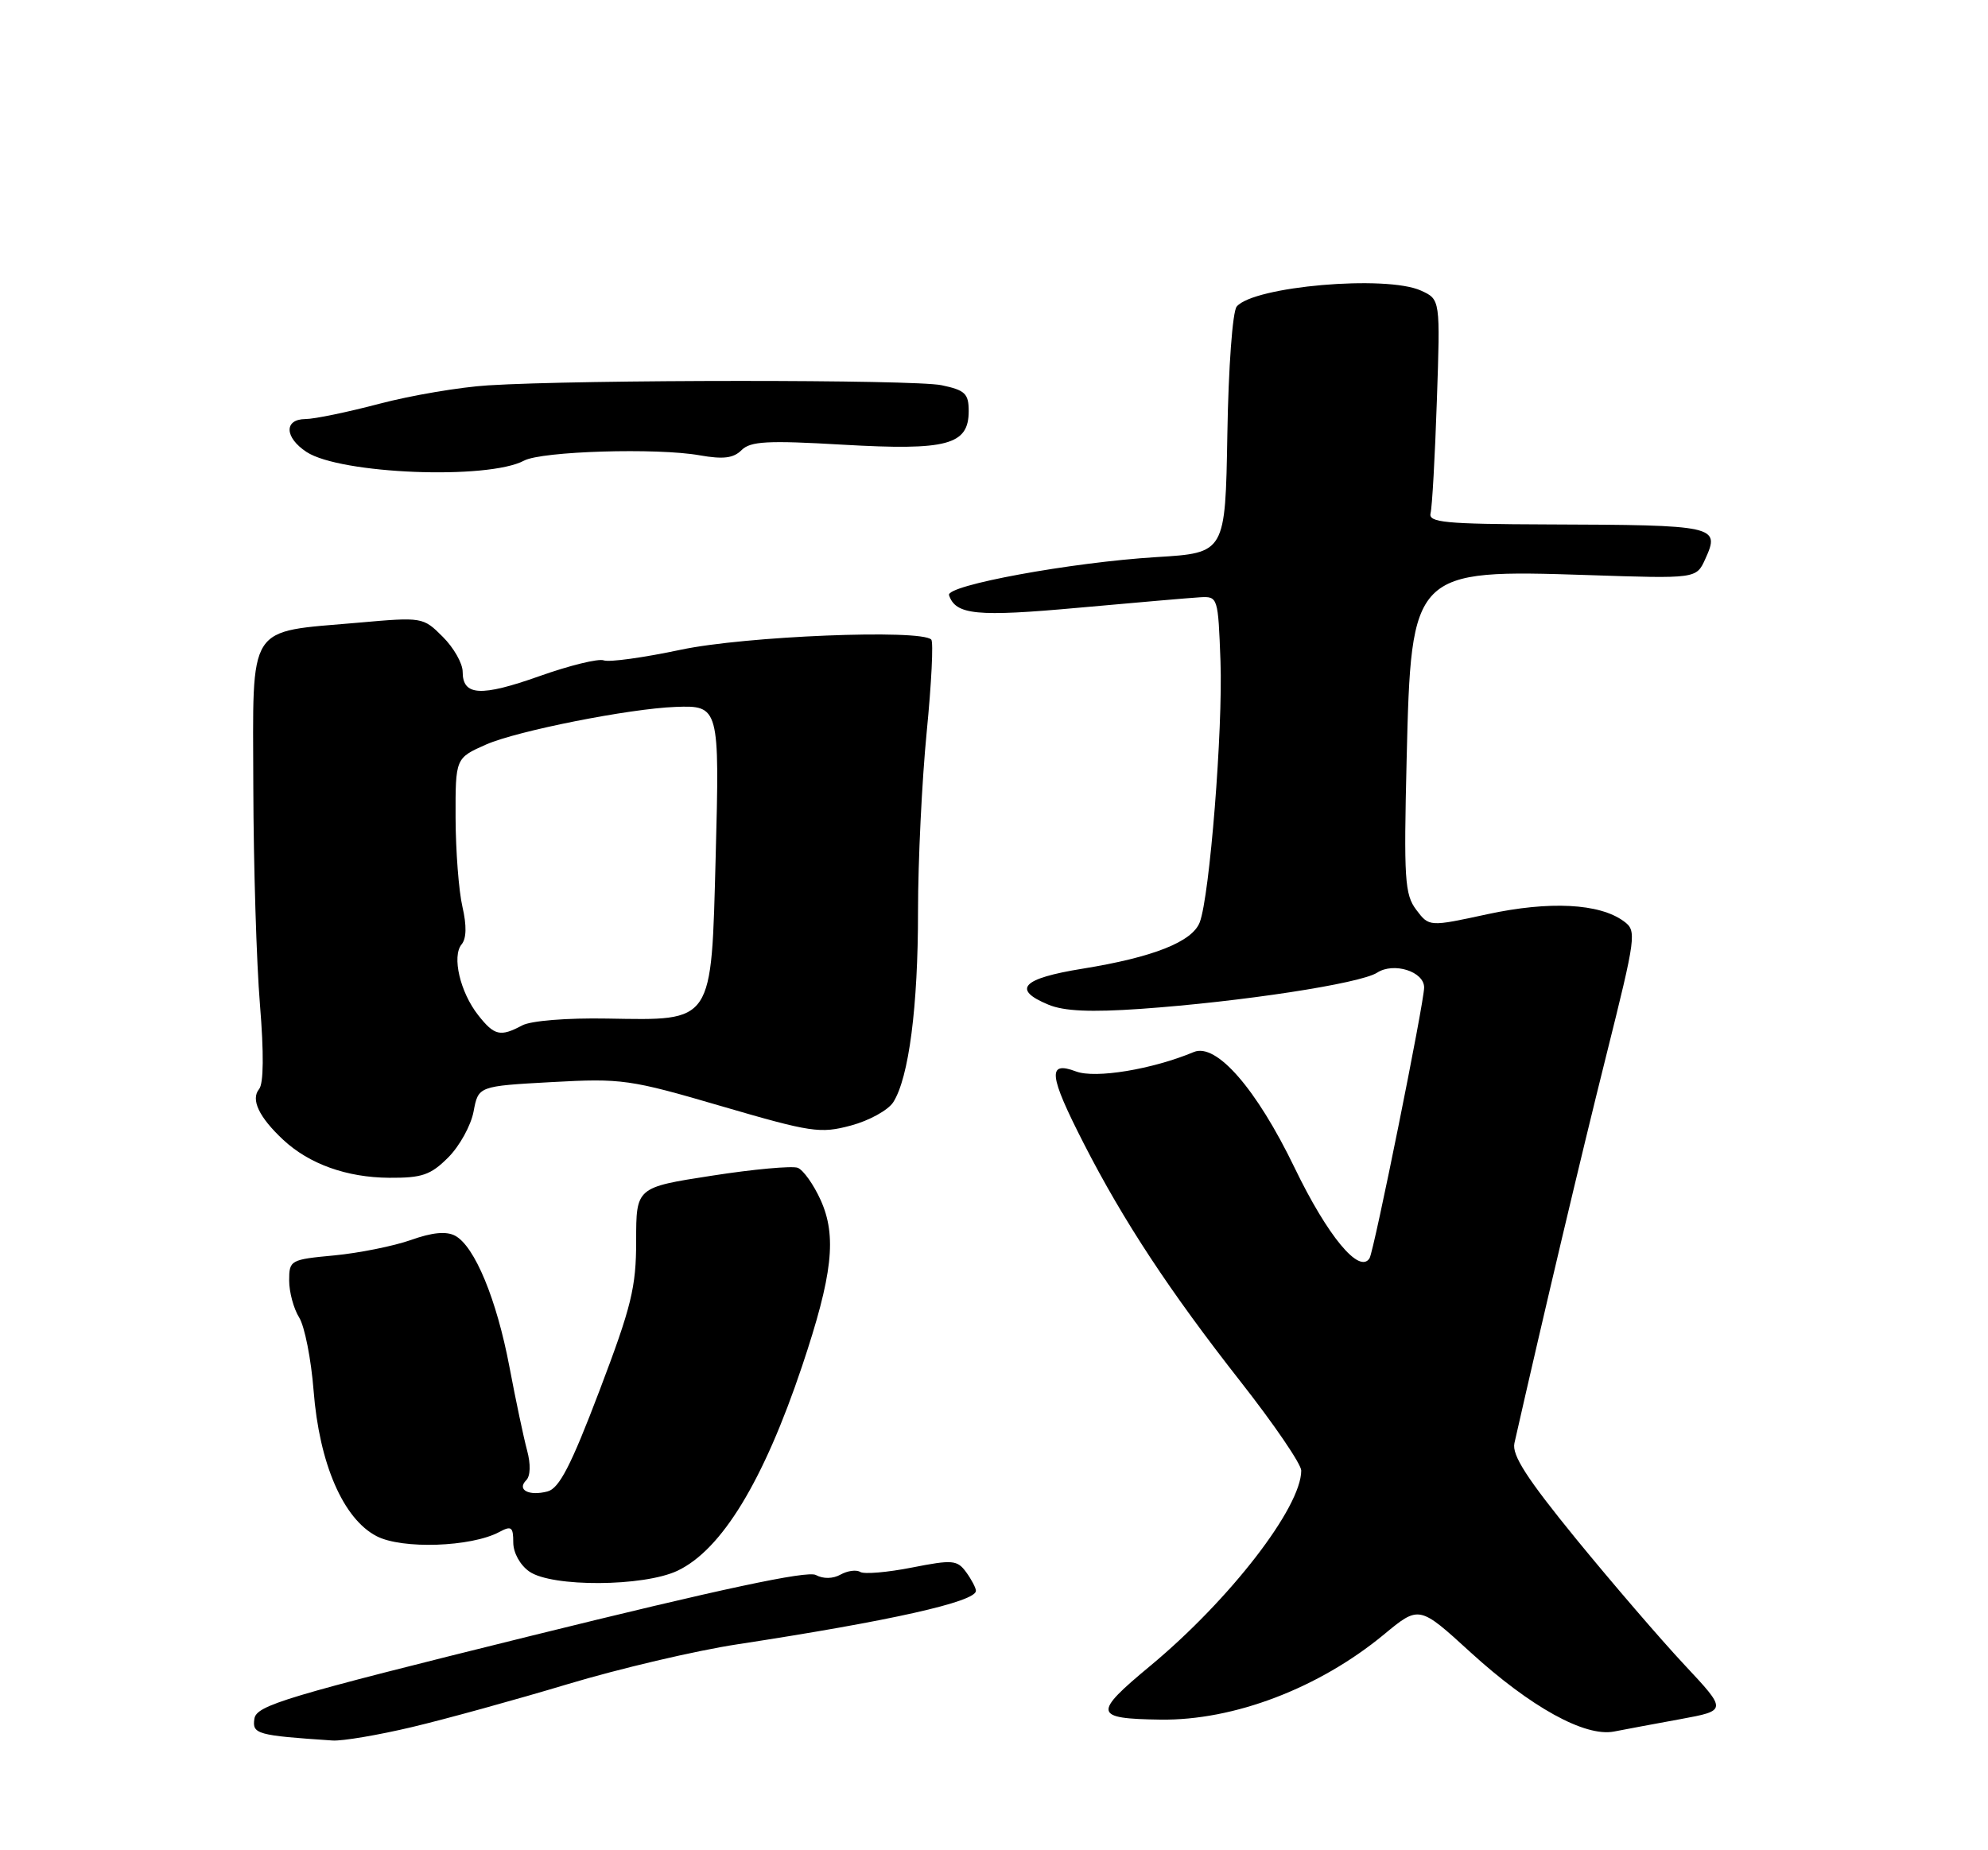 <?xml version="1.0" encoding="UTF-8" standalone="no"?>
<!DOCTYPE svg PUBLIC "-//W3C//DTD SVG 1.1//EN" "http://www.w3.org/Graphics/SVG/1.1/DTD/svg11.dtd" >
<svg xmlns="http://www.w3.org/2000/svg" xmlns:xlink="http://www.w3.org/1999/xlink" version="1.1" viewBox="0 0 275 256">
 <g >
 <path fill="currentColor"
d=" M 57.00 238.96 C 61.67 237.85 71.35 235.18 78.50 233.03 C 85.65 230.88 96.22 228.39 102.00 227.51 C 123.20 224.27 135.00 221.62 135.00 220.11 C 135.00 219.71 134.39 218.55 133.65 217.53 C 132.41 215.84 131.78 215.78 126.14 216.89 C 122.75 217.56 119.54 217.83 119.00 217.50 C 118.46 217.16 117.24 217.33 116.28 217.86 C 115.23 218.45 113.89 218.48 112.85 217.92 C 111.67 217.29 99.69 219.85 73.33 226.37 C 39.45 234.76 35.47 235.95 35.19 237.81 C 34.87 239.93 35.52 240.12 46.00 240.82 C 47.38 240.91 52.33 240.07 57.00 238.96 Z  M 232.47 237.86 C 238.92 236.67 238.92 236.67 233.01 230.35 C 229.75 226.87 223.02 219.04 218.04 212.95 C 211.20 204.56 209.12 201.33 209.49 199.68 C 213.56 181.72 218.68 160.08 222.16 146.17 C 226.35 129.39 226.43 128.79 224.61 127.46 C 221.24 124.99 214.35 124.64 205.76 126.49 C 197.69 128.24 197.69 128.24 195.91 125.88 C 194.31 123.76 194.18 121.63 194.58 105.07 C 195.21 78.94 195.37 78.77 219.70 79.57 C 234.65 80.07 234.65 80.07 235.88 77.37 C 237.98 72.75 237.50 72.64 214.00 72.56 C 199.84 72.51 197.56 72.29 197.89 71.00 C 198.11 70.17 198.50 63.18 198.76 55.46 C 199.24 41.43 199.24 41.43 196.57 40.21 C 191.76 38.02 173.40 39.61 171.07 42.42 C 170.50 43.11 169.93 50.83 169.78 60.07 C 169.50 76.50 169.50 76.50 160.00 77.08 C 148.20 77.80 130.83 80.99 131.28 82.35 C 132.20 85.09 135.10 85.37 149.17 84.09 C 157.05 83.38 164.62 82.72 166.00 82.64 C 168.47 82.50 168.50 82.61 168.83 91.50 C 169.17 100.93 167.34 123.98 165.96 127.61 C 164.93 130.31 159.52 132.45 149.75 134.03 C 141.37 135.38 139.93 136.90 145.03 139.01 C 147.19 139.91 150.87 140.07 157.78 139.59 C 171.68 138.61 188.16 136.09 190.50 134.58 C 192.80 133.09 197.00 134.42 197.00 136.63 C 197.00 138.70 190.07 173.08 189.45 174.09 C 188.05 176.35 183.65 171.04 179.07 161.55 C 173.81 150.65 168.25 144.26 165.14 145.56 C 159.40 147.96 151.53 149.26 148.85 148.25 C 144.85 146.74 145.06 148.72 149.94 158.26 C 155.42 168.97 161.82 178.69 171.62 191.18 C 176.23 197.05 180.00 202.58 180.00 203.47 C 180.00 208.56 170.14 221.33 159.13 230.48 C 151.13 237.12 151.26 237.80 160.54 237.93 C 170.67 238.07 182.45 233.58 191.43 226.16 C 196.31 222.12 196.31 222.12 203.40 228.60 C 211.74 236.21 219.24 240.35 223.26 239.58 C 224.78 239.28 228.92 238.51 232.47 237.86 Z  M 93.72 217.33 C 99.84 214.42 105.61 204.94 110.96 189.00 C 115.18 176.40 115.78 171.05 113.52 166.04 C 112.54 163.88 111.12 161.88 110.35 161.58 C 109.58 161.29 104.24 161.77 98.48 162.67 C 88.00 164.29 88.00 164.29 88.00 171.67 C 88.00 178.13 87.36 180.74 82.92 192.43 C 78.98 202.80 77.36 205.93 75.74 206.36 C 73.16 207.03 71.46 206.14 72.79 204.81 C 73.38 204.22 73.43 202.59 72.91 200.67 C 72.44 198.93 71.34 193.73 70.47 189.12 C 68.70 179.77 65.66 172.43 62.96 170.98 C 61.74 170.33 59.81 170.51 56.84 171.57 C 54.45 172.41 49.69 173.37 46.25 173.70 C 40.16 174.27 40.00 174.36 40.00 177.18 C 40.00 178.77 40.62 181.07 41.38 182.29 C 42.14 183.50 43.04 188.06 43.38 192.41 C 44.17 202.53 47.48 210.16 52.10 212.55 C 55.63 214.38 65.16 214.05 69.05 211.98 C 70.74 211.07 71.00 211.26 71.00 213.41 C 71.00 214.84 71.94 216.55 73.22 217.44 C 76.33 219.62 89.03 219.55 93.72 217.33 Z  M 62.00 160.15 C 63.57 158.58 65.15 155.72 65.51 153.79 C 66.17 150.28 66.17 150.28 76.33 149.72 C 86.02 149.19 87.12 149.34 99.82 153.06 C 112.22 156.68 113.46 156.87 117.71 155.73 C 120.22 155.06 122.85 153.61 123.56 152.51 C 125.72 149.14 127.00 139.27 126.99 126.07 C 126.99 119.15 127.53 108.00 128.19 101.28 C 128.85 94.56 129.14 88.80 128.82 88.49 C 127.36 87.03 103.07 88.01 94.17 89.90 C 89.04 90.99 84.25 91.65 83.52 91.37 C 82.79 91.09 78.79 92.07 74.63 93.55 C 66.51 96.43 64.00 96.29 64.00 92.95 C 64.00 91.79 62.76 89.61 61.25 88.11 C 58.52 85.38 58.44 85.37 49.52 86.16 C 34.01 87.52 34.99 85.99 35.04 108.87 C 35.07 119.67 35.48 133.22 35.96 139.00 C 36.51 145.72 36.47 149.93 35.84 150.69 C 34.66 152.12 35.82 154.57 39.17 157.70 C 42.76 161.05 47.95 162.92 53.83 162.96 C 58.38 162.99 59.57 162.58 62.00 160.15 Z  M 72.50 63.73 C 74.94 62.43 90.88 61.94 96.80 63.00 C 100.05 63.57 101.46 63.40 102.58 62.28 C 103.81 61.05 106.17 60.92 116.61 61.53 C 131.04 62.36 134.00 61.57 134.00 56.88 C 134.00 54.46 133.50 53.98 130.25 53.30 C 126.46 52.50 80.40 52.51 67.50 53.32 C 63.65 53.56 56.90 54.70 52.50 55.86 C 48.10 57.02 43.49 57.98 42.25 57.98 C 39.26 58.01 39.35 60.53 42.41 62.54 C 47.09 65.60 67.50 66.41 72.50 63.73 Z  M 66.14 140.45 C 63.65 137.28 62.49 132.32 63.85 130.67 C 64.53 129.86 64.57 128.07 63.97 125.47 C 63.46 123.28 63.04 117.76 63.02 113.19 C 63.00 104.89 63.00 104.89 67.25 103.01 C 71.52 101.13 87.02 98.05 93.45 97.81 C 99.48 97.58 99.55 97.84 99.00 118.50 C 98.38 141.76 98.77 141.18 83.99 140.93 C 78.43 140.83 73.43 141.23 72.23 141.88 C 69.21 143.49 68.38 143.30 66.14 140.45 Z "/>
</g>
</svg>